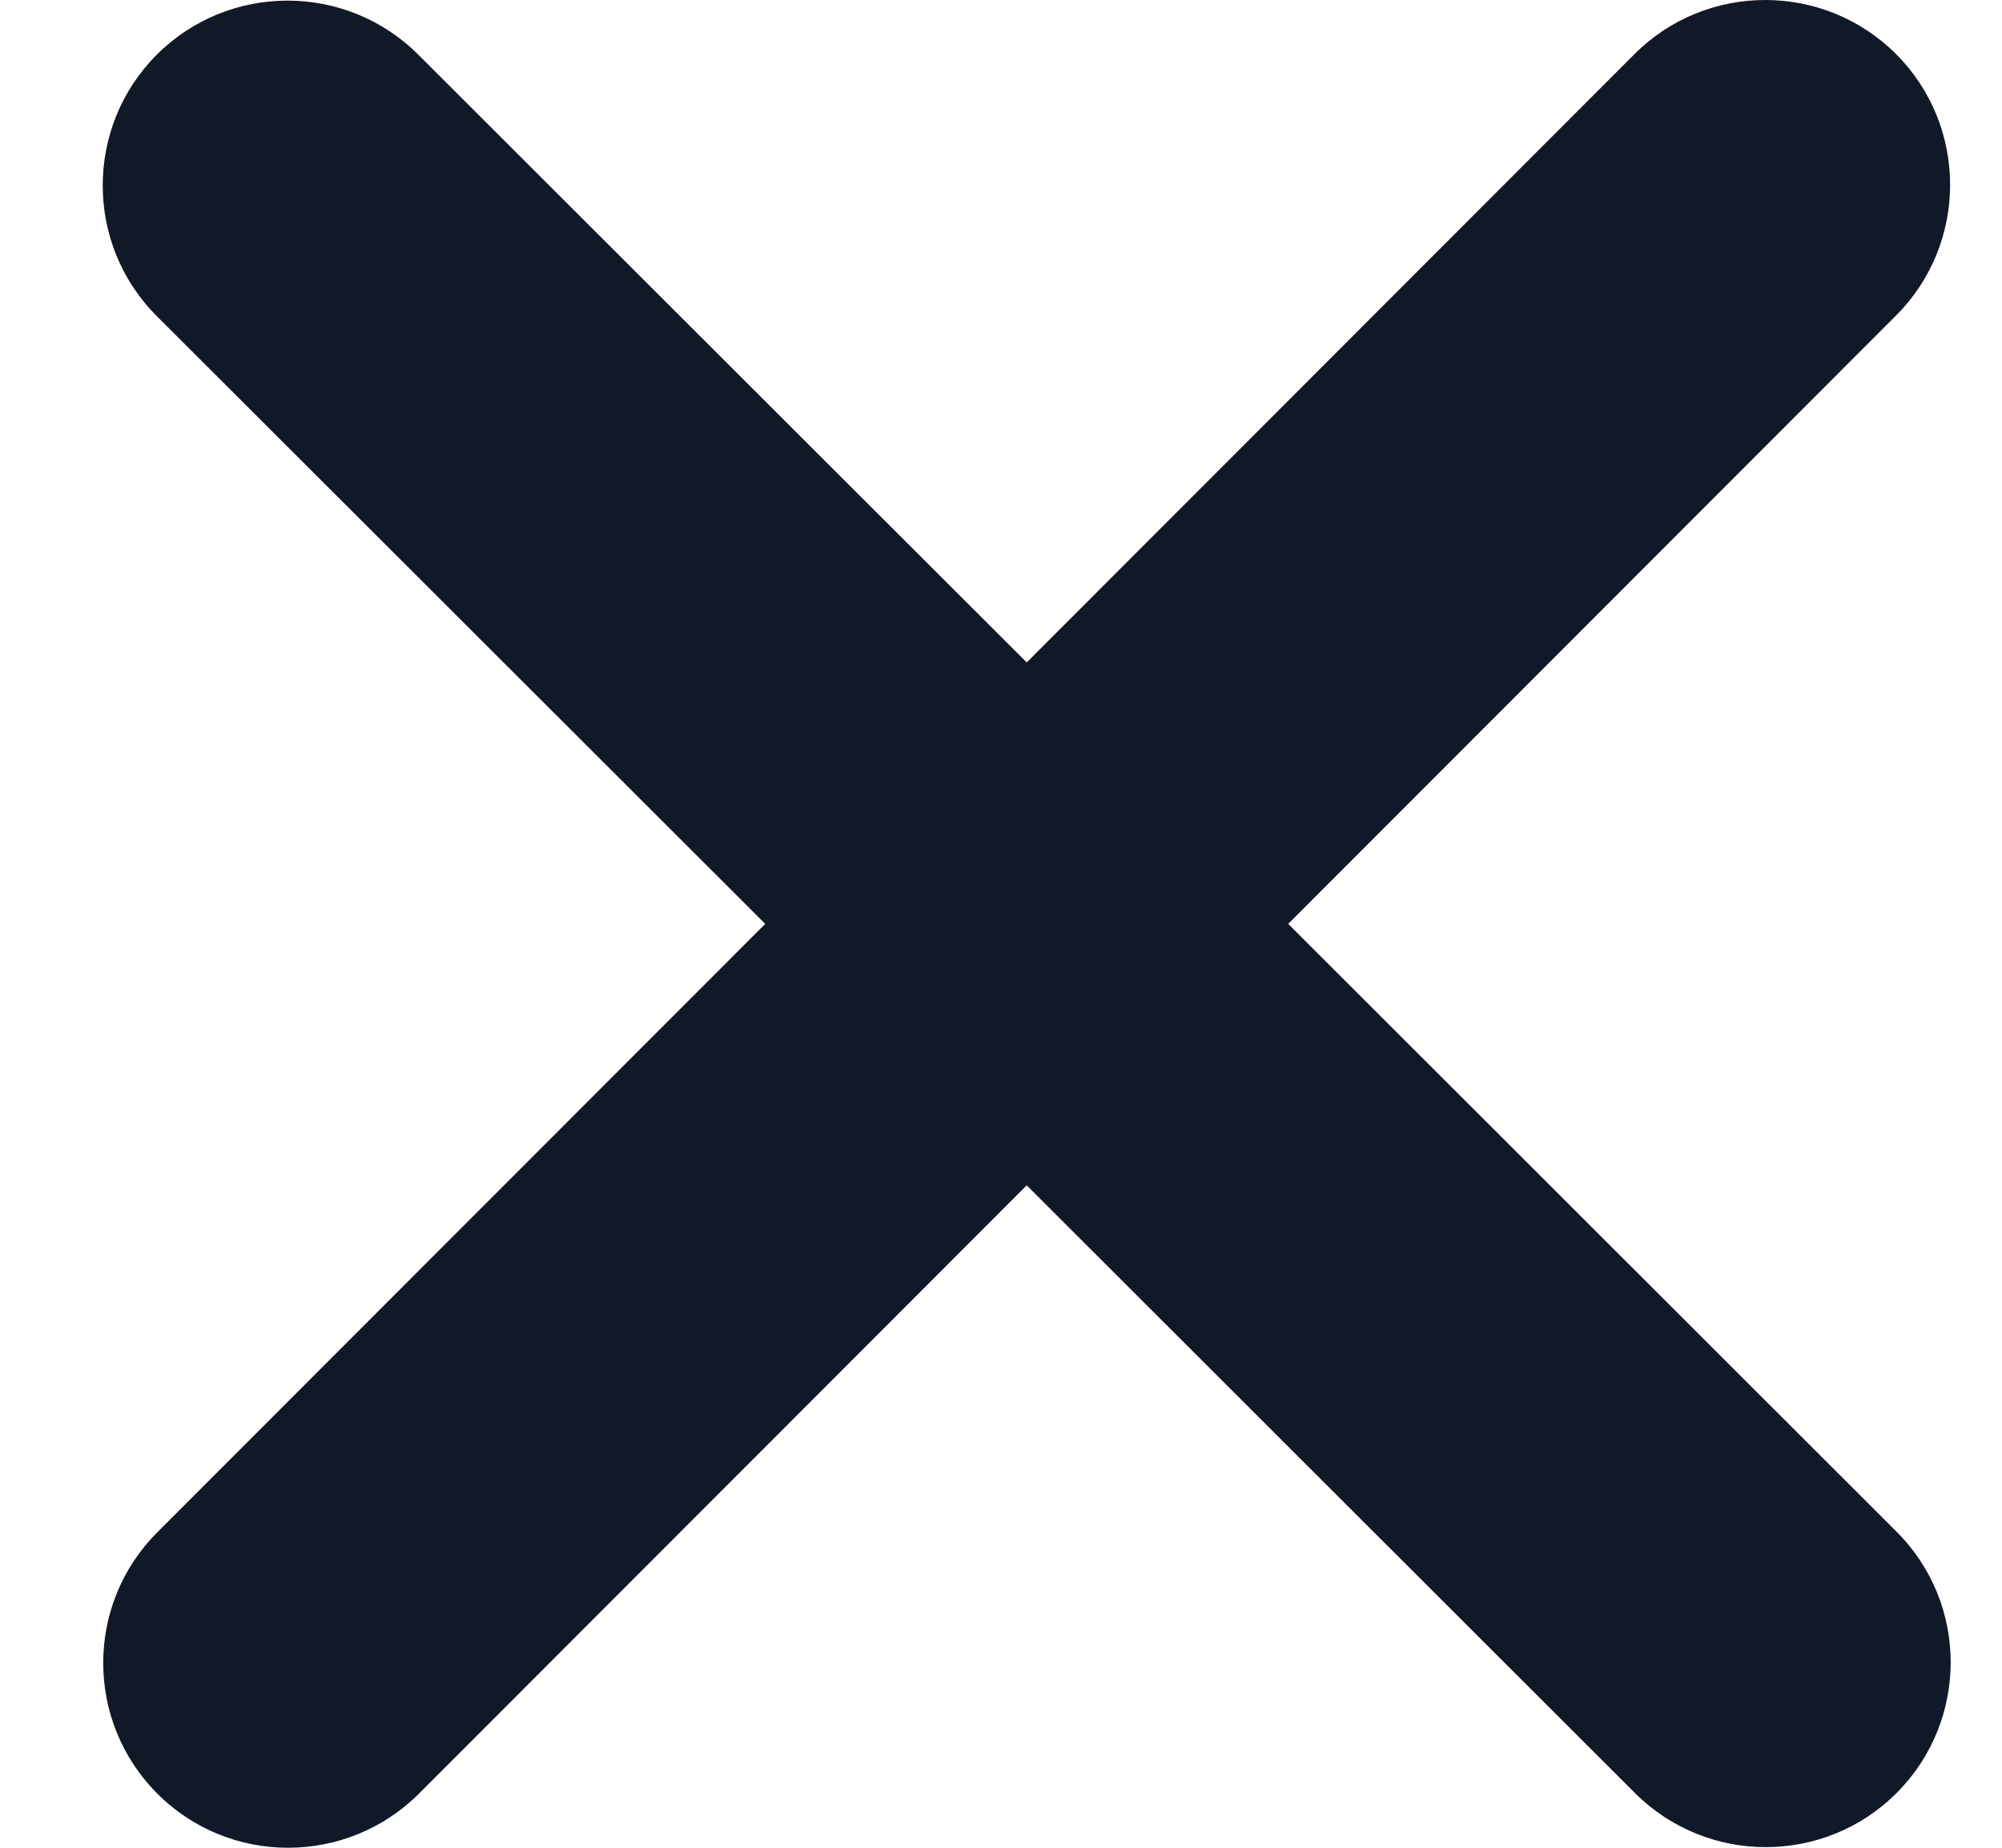<svg width="13" height="12" viewBox="0 0 13 12" fill="none" xmlns="http://www.w3.org/2000/svg">
<path d="M12.312 2.049C12.78 1.581 12.78 0.82 12.312 0.351C11.843 -0.117 11.082 -0.117 10.614 0.351L6.667 4.302L2.716 0.355C2.248 -0.113 1.487 -0.113 1.018 0.355C0.55 0.824 0.55 1.585 1.018 2.053L4.969 6L1.022 9.951C0.553 10.419 0.553 11.18 1.022 11.649C1.49 12.117 2.251 12.117 2.72 11.649L6.667 7.698L10.617 11.645C11.086 12.113 11.847 12.113 12.315 11.645C12.784 11.176 12.784 10.415 12.315 9.947L8.365 6L12.312 2.049Z" fill="#111827"/>
</svg>
